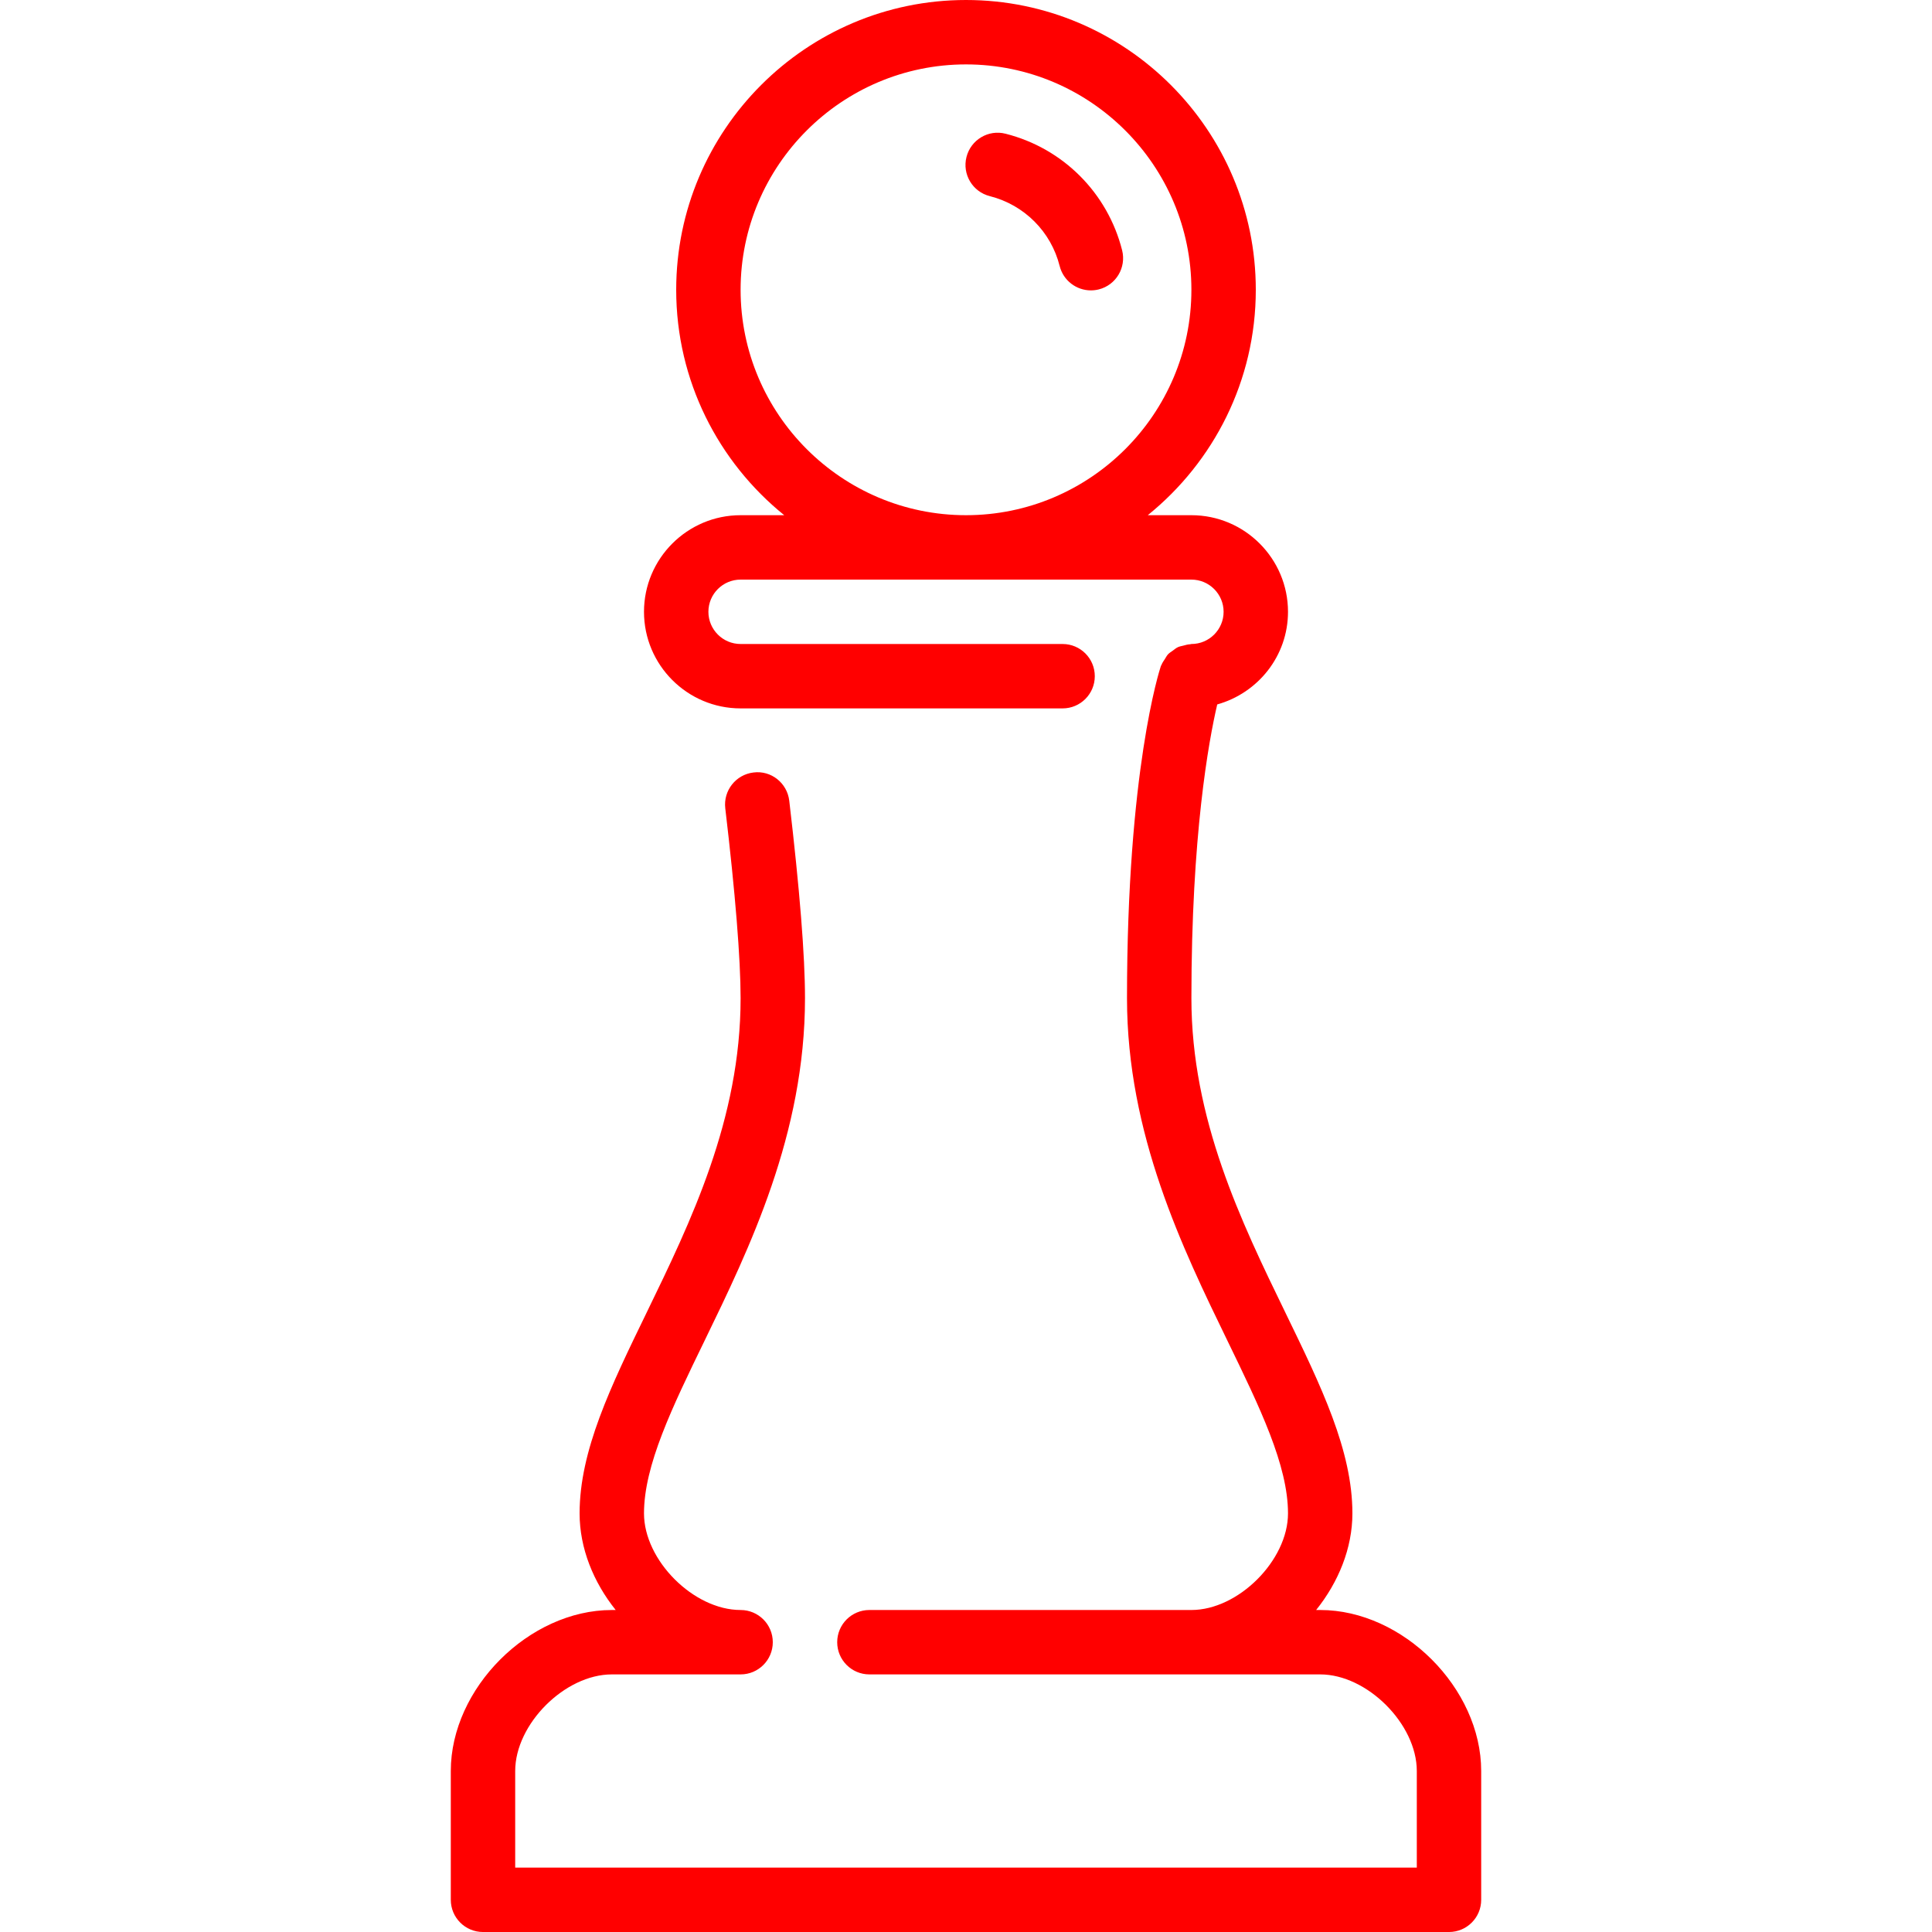<?xml version="1.0" encoding="iso-8859-1"?>
<!-- Uploaded to: SVG Repo, www.svgrepo.com, Generator: SVG Repo Mixer Tools -->
<svg fill="red" height="800px" width="800px" version="1.1" id="Layer_1" xmlns="http://www.w3.org/2000/svg" xmlns:xlink="http://www.w3.org/1999/xlink"
	 viewBox="0 0 512 512" xml:space="preserve">
<g>
	<g>
		<g>
			<path d="M266.487,35.439c-4.557-1.178-9.208,1.604-10.359,6.17c-1.161,4.574,1.604,9.216,6.178,10.368
				c9.131,2.313,16.23,9.412,18.517,18.526c0.973,3.874,4.454,6.451,8.269,6.451c0.691,0,1.391-0.085,2.091-0.256
				c4.574-1.152,7.339-5.786,6.195-10.359C293.538,51.132,281.711,39.287,266.487,35.439z"/>
			<path d="M349.867,426.667h-1.075c5.896-7.356,9.609-16.358,9.609-25.6c0-16.657-8.235-33.604-17.775-53.24
				c-11.665-24.013-24.892-51.243-24.892-83.294c0-43.17,4.574-68.113,6.844-77.85c10.778-3.012,18.756-12.817,18.756-24.55
				c0-14.114-11.486-25.6-25.6-25.6h-11.563C321.604,122.445,332.8,100.915,332.8,76.8C332.8,34.458,298.351,0,256,0
				s-76.8,34.458-76.8,76.8c0,24.115,11.196,45.645,28.629,59.733h-11.563c-14.114,0-25.6,11.486-25.6,25.6s11.486,25.6,25.6,25.6
				H281.6c4.719,0,8.533-3.823,8.533-8.533s-3.814-8.533-8.533-8.533h-85.333c-4.71,0-8.533-3.831-8.533-8.533
				c0-4.702,3.823-8.533,8.533-8.533h119.467c4.71,0,8.533,3.831,8.533,8.533c0,4.702-3.823,8.533-8.533,8.533
				c-0.119,0-0.205,0.06-0.324,0.068c-0.64,0.026-1.229,0.205-1.835,0.367c-0.478,0.128-0.956,0.188-1.391,0.393
				c-0.521,0.239-0.93,0.597-1.391,0.939c-0.435,0.316-0.887,0.572-1.246,0.956c-0.341,0.358-0.555,0.811-0.828,1.237
				c-0.341,0.512-0.691,1.007-0.922,1.596c-0.043,0.102-0.12,0.171-0.154,0.282c-0.367,1.101-8.977,27.605-8.977,88.03
				c0,35.985,14.754,66.347,26.607,90.752c8.619,17.732,16.06,33.05,16.06,45.781c0,12.442-13.158,25.6-25.6,25.6H230.4
				c-4.719,0-8.533,3.823-8.533,8.533s3.814,8.533,8.533,8.533h119.467c12.442,0,25.6,13.158,25.6,25.6v25.6H136.533v-25.6
				c0-12.442,13.158-25.6,25.6-25.6h34.133c4.719,0,8.533-3.823,8.533-8.533s-3.814-8.533-8.533-8.533
				c-12.442,0-25.6-13.158-25.6-25.6c0-12.732,7.441-28.049,16.06-45.781c11.853-24.405,26.607-54.767,26.607-90.752
				c0-11.221-1.408-28.834-4.173-52.343c-0.555-4.685-4.787-8.081-9.481-7.475c-4.676,0.555-8.021,4.796-7.475,9.481
				c2.662,22.519,4.062,39.927,4.062,50.338c0,32.051-13.227,59.281-24.892,83.294c-9.54,19.635-17.775,36.582-17.775,53.24
				c0,9.233,3.678,18.253,9.566,25.6h-1.033c-21.931,0-42.667,20.736-42.667,42.667v34.133c0,4.71,3.814,8.533,8.533,8.533h256
				c4.719,0,8.533-3.823,8.533-8.533v-34.133C392.533,447.403,371.797,426.667,349.867,426.667z M256,136.533
				c-32.93,0-59.733-26.795-59.733-59.733S223.07,17.067,256,17.067s59.733,26.795,59.733,59.733S288.93,136.533,256,136.533z"/>
		</g>
	</g>
</g>
</svg>